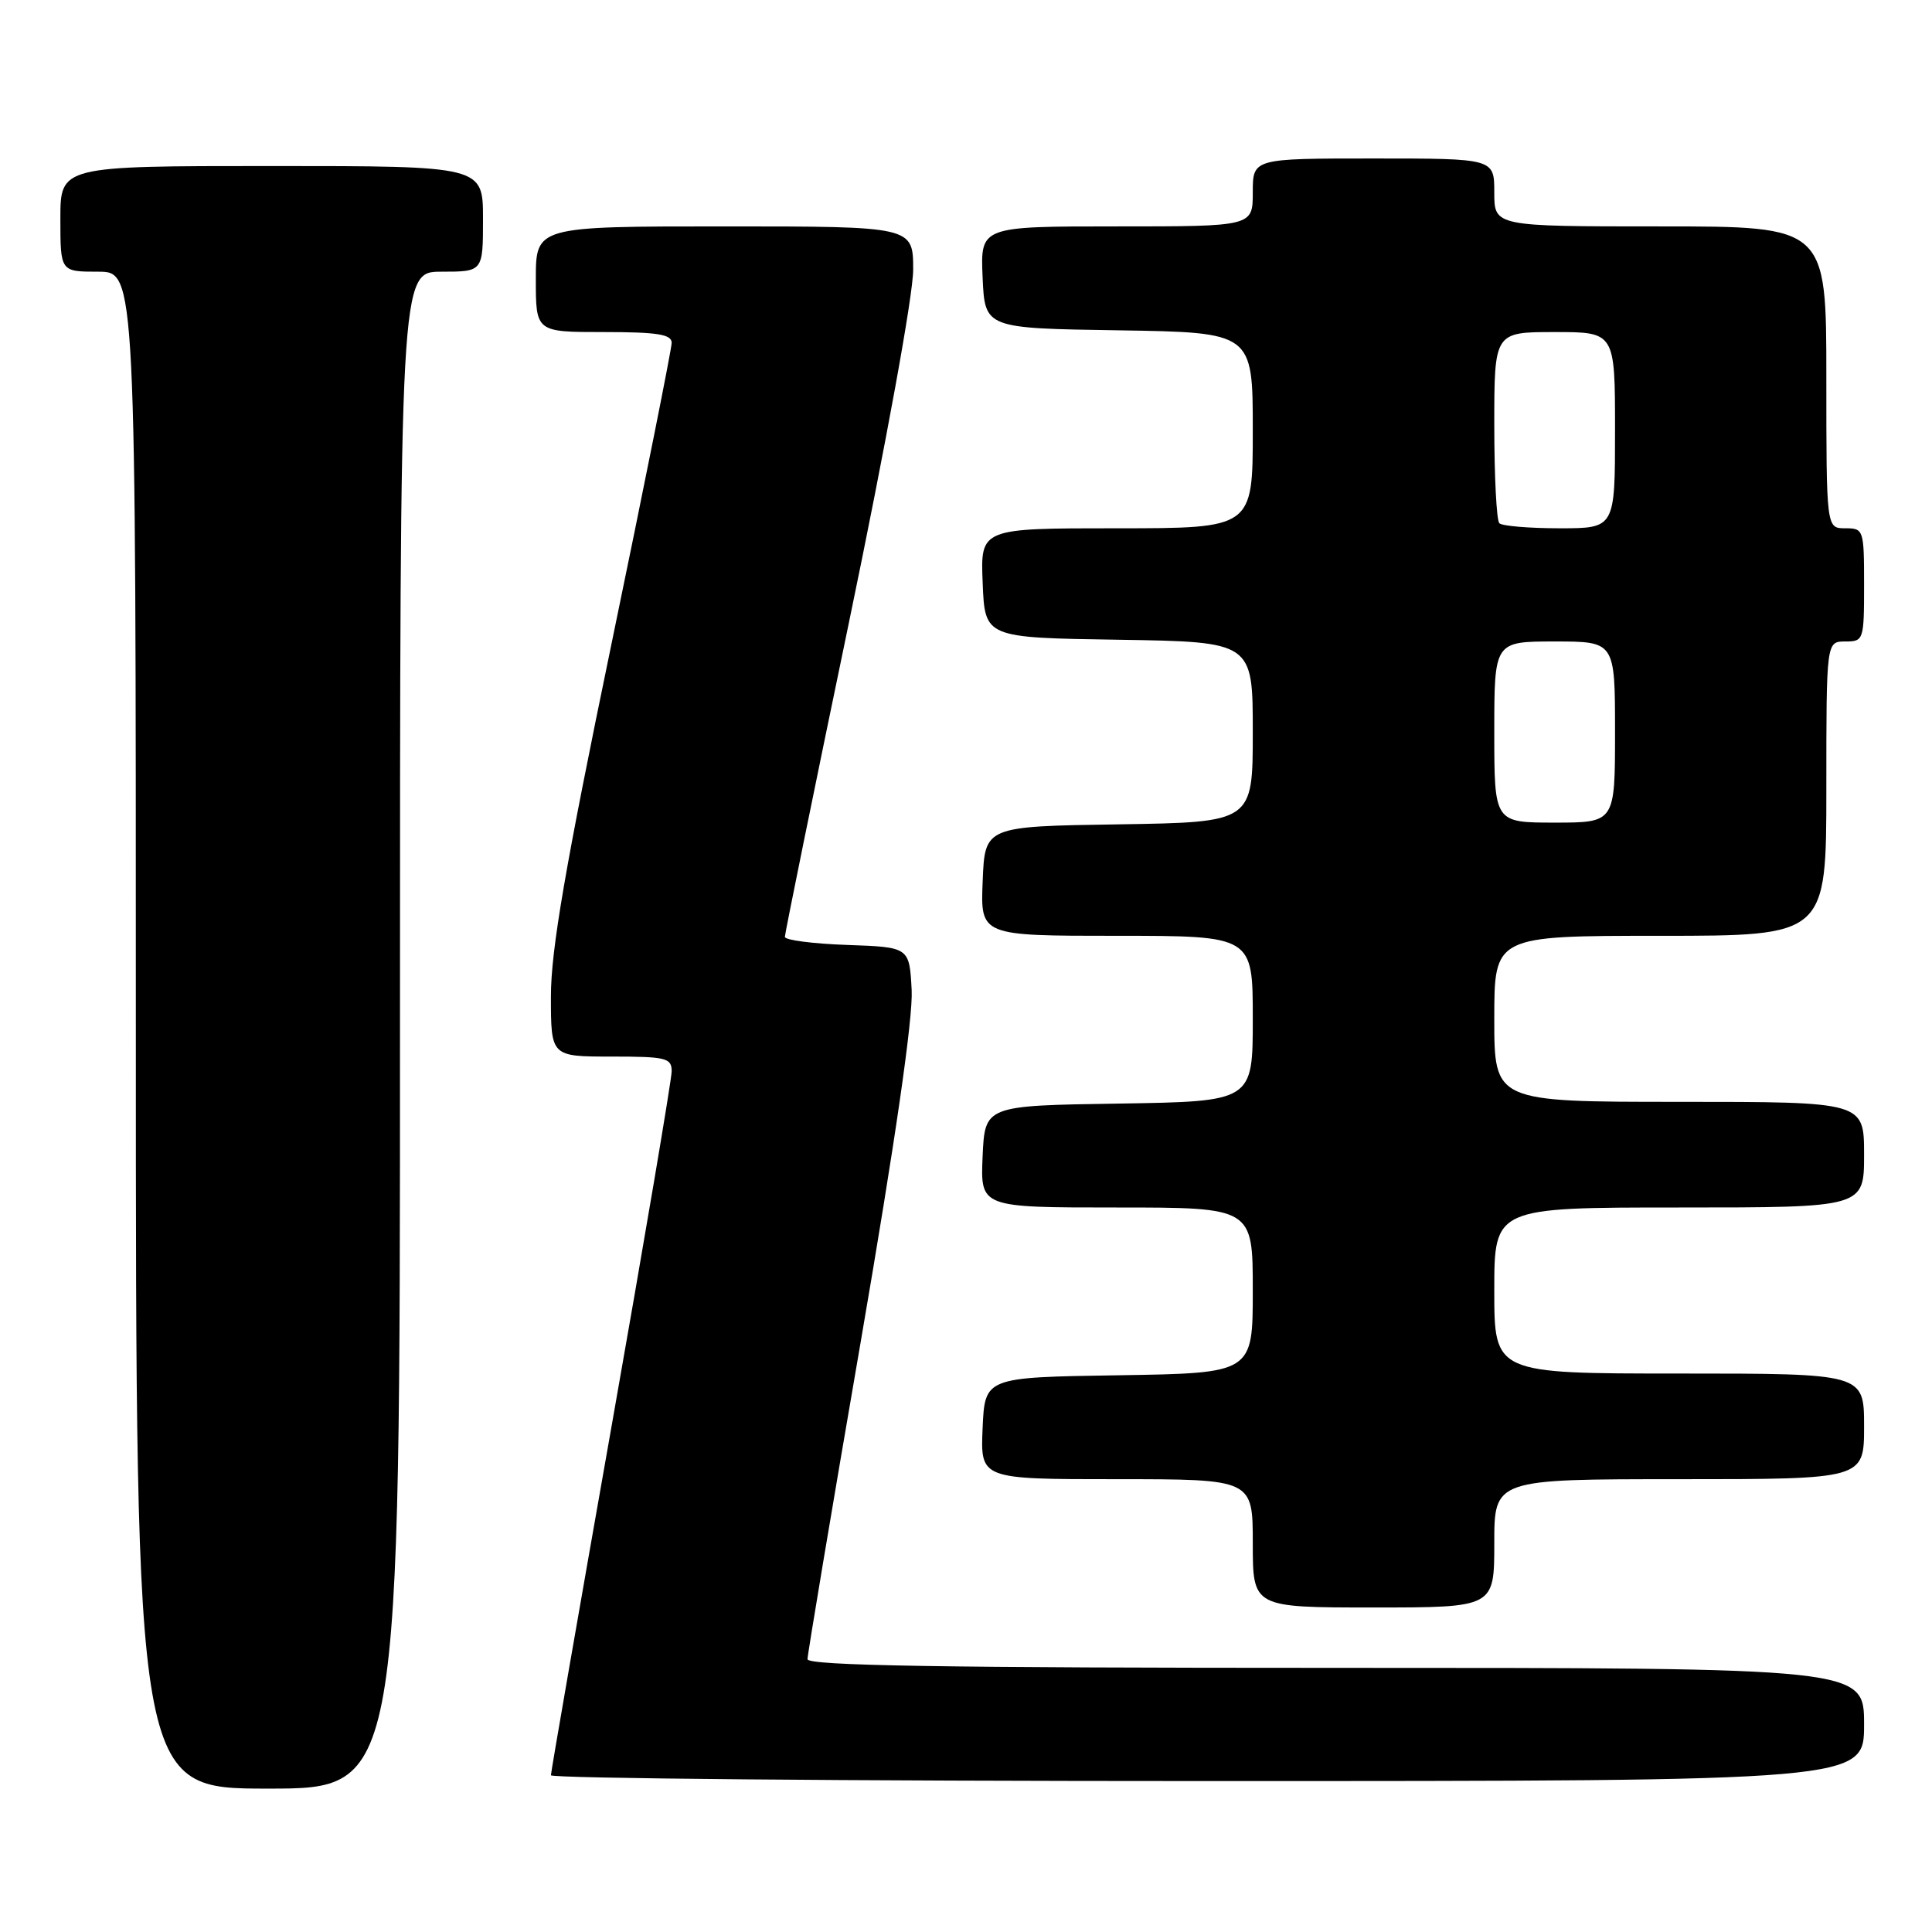 <?xml version="1.0" encoding="UTF-8" standalone="no"?>
<!DOCTYPE svg PUBLIC "-//W3C//DTD SVG 1.1//EN" "http://www.w3.org/Graphics/SVG/1.1/DTD/svg11.dtd" >
<svg xmlns="http://www.w3.org/2000/svg" xmlns:xlink="http://www.w3.org/1999/xlink" version="1.1" viewBox="0 0 256 256">
 <g >
 <path fill="currentColor"
d=" M 53.00 136.50 C 53.00 36.00 53.00 36.00 58.50 36.00 C 64.00 36.00 64.00 36.00 64.00 29.00 C 64.00 22.00 64.00 22.00 36.00 22.00 C 8.00 22.00 8.00 22.00 8.00 29.00 C 8.00 36.00 8.00 36.00 13.00 36.00 C 18.00 36.00 18.00 36.00 18.00 136.50 C 18.00 237.00 18.00 237.00 35.50 237.00 C 53.00 237.00 53.00 237.00 53.00 136.50 Z  M 247.00 228.50 C 247.00 221.00 247.00 221.00 177.00 221.00 C 124.84 221.00 107.00 220.71 107.00 219.85 C 107.00 219.21 110.17 200.29 114.05 177.79 C 118.65 151.06 120.99 134.91 120.80 131.19 C 120.50 125.50 120.50 125.50 112.25 125.21 C 107.71 125.05 104.00 124.57 104.00 124.14 C 104.00 123.70 107.82 104.93 112.50 82.43 C 117.43 58.70 121.00 39.08 121.00 35.75 C 121.00 30.00 121.00 30.00 96.00 30.00 C 71.00 30.00 71.00 30.00 71.00 37.00 C 71.00 44.00 71.00 44.00 80.00 44.00 C 87.12 44.00 89.00 44.30 89.00 45.43 C 89.00 46.21 85.40 64.22 81.00 85.44 C 74.89 114.92 73.00 125.91 73.00 132.01 C 73.00 140.00 73.00 140.00 81.00 140.00 C 88.27 140.00 89.00 140.18 89.00 141.95 C 89.00 143.03 85.40 164.28 81.00 189.19 C 76.60 214.09 73.00 234.81 73.00 235.23 C 73.00 235.65 112.15 236.00 160.00 236.00 C 247.00 236.00 247.00 236.00 247.00 228.50 Z  M 198.00 204.50 C 198.00 196.00 198.00 196.00 222.50 196.00 C 247.00 196.00 247.00 196.00 247.00 189.00 C 247.00 182.00 247.00 182.00 222.50 182.00 C 198.00 182.00 198.00 182.00 198.00 171.00 C 198.00 160.00 198.00 160.00 222.50 160.00 C 247.00 160.00 247.00 160.00 247.00 153.00 C 247.00 146.00 247.00 146.00 222.50 146.00 C 198.00 146.00 198.00 146.00 198.00 135.00 C 198.00 124.00 198.00 124.00 220.00 124.00 C 242.00 124.00 242.00 124.00 242.00 104.50 C 242.00 85.00 242.00 85.00 244.50 85.00 C 246.94 85.00 247.00 84.83 247.00 77.50 C 247.00 70.17 246.94 70.00 244.50 70.00 C 242.00 70.00 242.00 70.00 242.00 50.00 C 242.00 30.00 242.00 30.00 220.00 30.00 C 198.00 30.00 198.00 30.00 198.00 25.50 C 198.00 21.00 198.00 21.00 182.00 21.00 C 166.00 21.00 166.00 21.00 166.00 25.50 C 166.00 30.00 166.00 30.00 147.95 30.00 C 129.91 30.00 129.91 30.00 130.20 36.75 C 130.50 43.50 130.50 43.50 148.25 43.77 C 166.00 44.05 166.00 44.05 166.00 57.02 C 166.00 70.00 166.00 70.00 147.96 70.00 C 129.91 70.00 129.91 70.00 130.21 77.25 C 130.50 84.50 130.50 84.50 148.25 84.77 C 166.00 85.05 166.00 85.05 166.00 97.00 C 166.00 108.95 166.00 108.95 148.25 109.23 C 130.50 109.50 130.50 109.50 130.21 116.75 C 129.91 124.00 129.91 124.00 147.96 124.00 C 166.00 124.00 166.00 124.00 166.00 134.98 C 166.00 145.95 166.00 145.95 148.25 146.23 C 130.50 146.50 130.50 146.50 130.20 153.25 C 129.91 160.00 129.91 160.00 147.95 160.00 C 166.00 160.00 166.00 160.00 166.00 170.98 C 166.00 181.95 166.00 181.95 148.25 182.23 C 130.50 182.50 130.50 182.50 130.20 189.25 C 129.91 196.00 129.91 196.00 147.95 196.00 C 166.00 196.00 166.00 196.00 166.00 204.50 C 166.00 213.00 166.00 213.00 182.00 213.00 C 198.00 213.00 198.00 213.00 198.00 204.50 Z  M 198.00 97.00 C 198.00 85.00 198.00 85.00 206.00 85.00 C 214.00 85.00 214.00 85.00 214.00 97.00 C 214.00 109.00 214.00 109.00 206.00 109.00 C 198.00 109.00 198.00 109.00 198.00 97.00 Z  M 198.67 69.33 C 198.30 68.97 198.00 63.12 198.00 56.33 C 198.00 44.00 198.00 44.00 206.00 44.00 C 214.00 44.00 214.00 44.00 214.00 57.00 C 214.00 70.00 214.00 70.00 206.67 70.00 C 202.63 70.00 199.03 69.70 198.67 69.33 Z "/>
</g>
</svg>